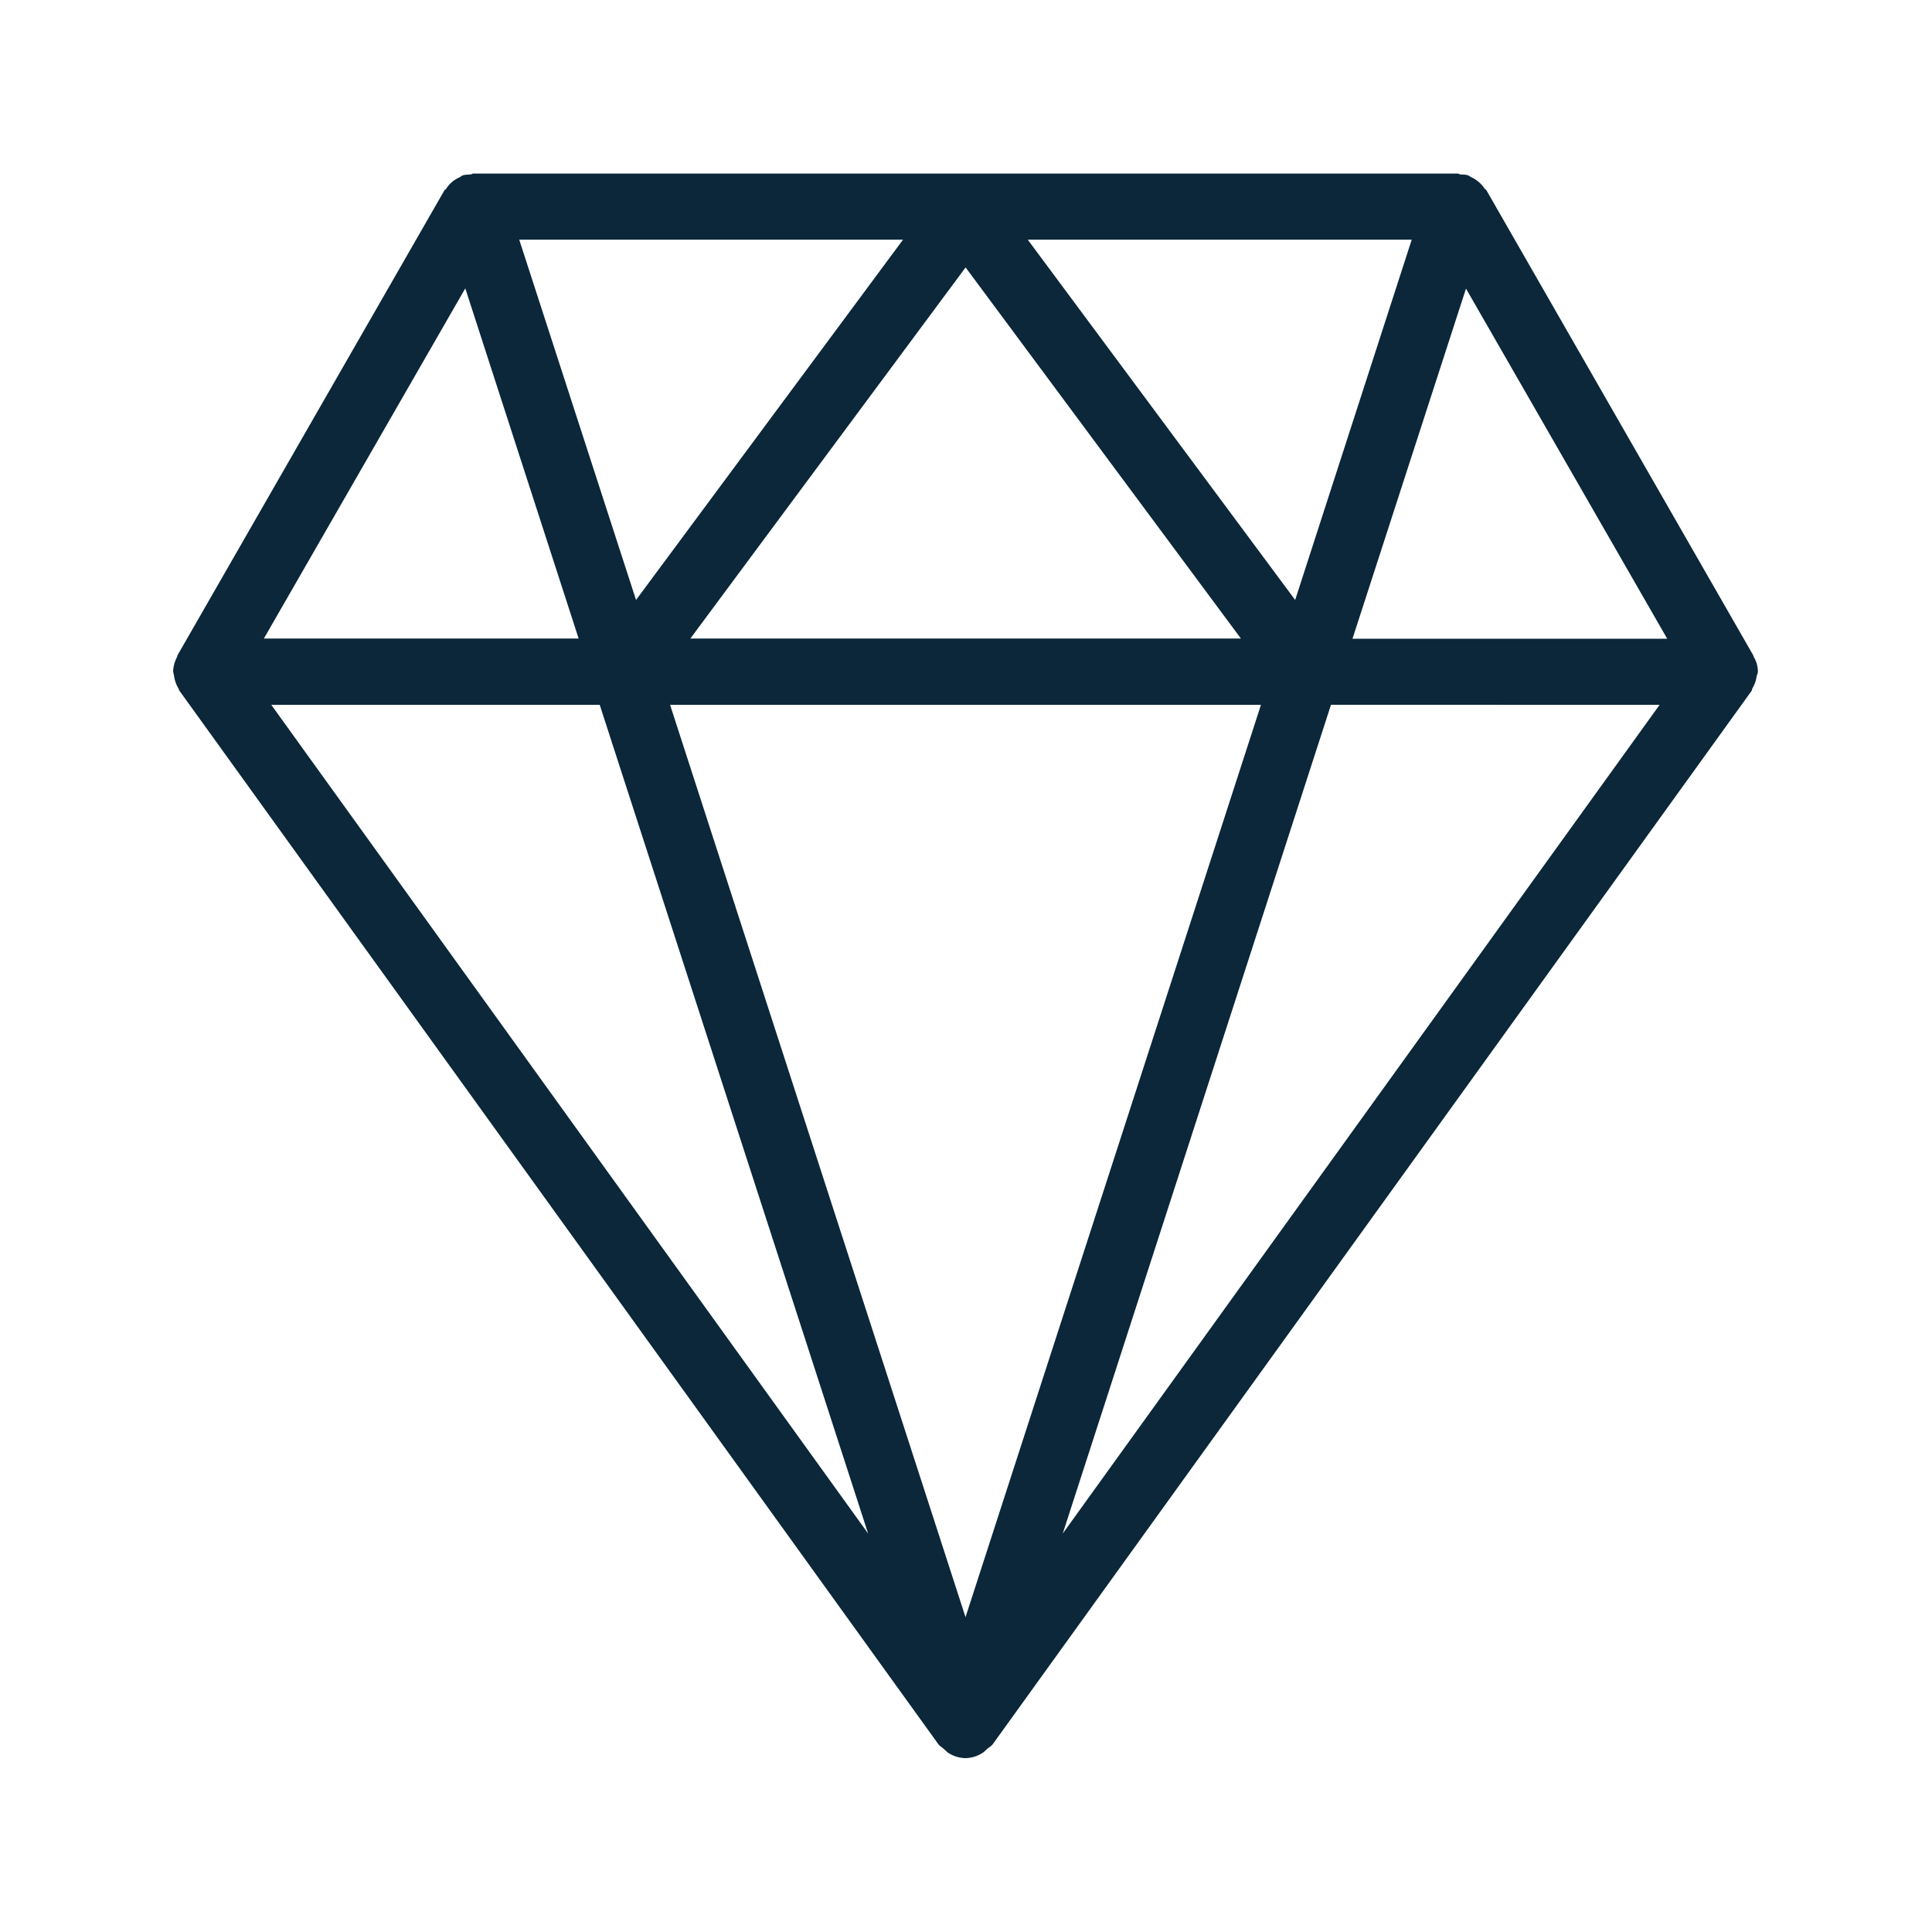 <svg xmlns="http://www.w3.org/2000/svg" width="24" height="24" fill="none"><path fill="#0B2739" d="m21.838 8.347-.003.01a.1.1 0 0 1-.012.035.4.4 0 0 1-.056.162l-.004.015q0 .006-.004.013l-9.428 13.087a.2.2 0 0 1-.041.036q-.014.01-.027.02c-.017.017-.03.03-.05.045a.4.4 0 0 1-.221.07.4.4 0 0 1-.219-.07l-.05-.045-.028-.023q-.02-.014-.037-.033L2.23 8.582q-.006-.007-.007-.016l-.005-.012a.4.4 0 0 1-.056-.162l-.004-.016-.004-.02-.003-.012a.4.4 0 0 1 .05-.185q0-.008.003-.017l3.317-5.778.01-.009.01-.008a.37.37 0 0 1 .165-.143l.018-.011q.014-.011.032-.017a.3.3 0 0 1 .06-.007l.03-.002.016-.005q.008-.005.02-.006h12.224q.01 0 .02.006l.014.005.03.002q.03-.001.06.007.017.006.032.017.009.006.018.01a.4.4 0 0 1 .165.144l.008.005q.008.004.012.012l3.317 5.781.002.009q0 .005.003.008a.36.36 0 0 1 .05.185M7.901 7.453l3.317-4.476H6.45zm8.9.482h3.91l-2.5-4.35zm-.267.82L13.202 19.05l7.414-10.294zm-5.75 10.295L7.45 8.756H3.37zm6.753-16.073h-4.77l3.322 4.476zM8.574 7.935l.002-.003h6.839l-3.42-4.61-3.419 4.61h-.002zm3.42 12.154 3.67-11.333h-7.34zM5.78 3.582l-2.502 4.35h3.91z"/></svg>